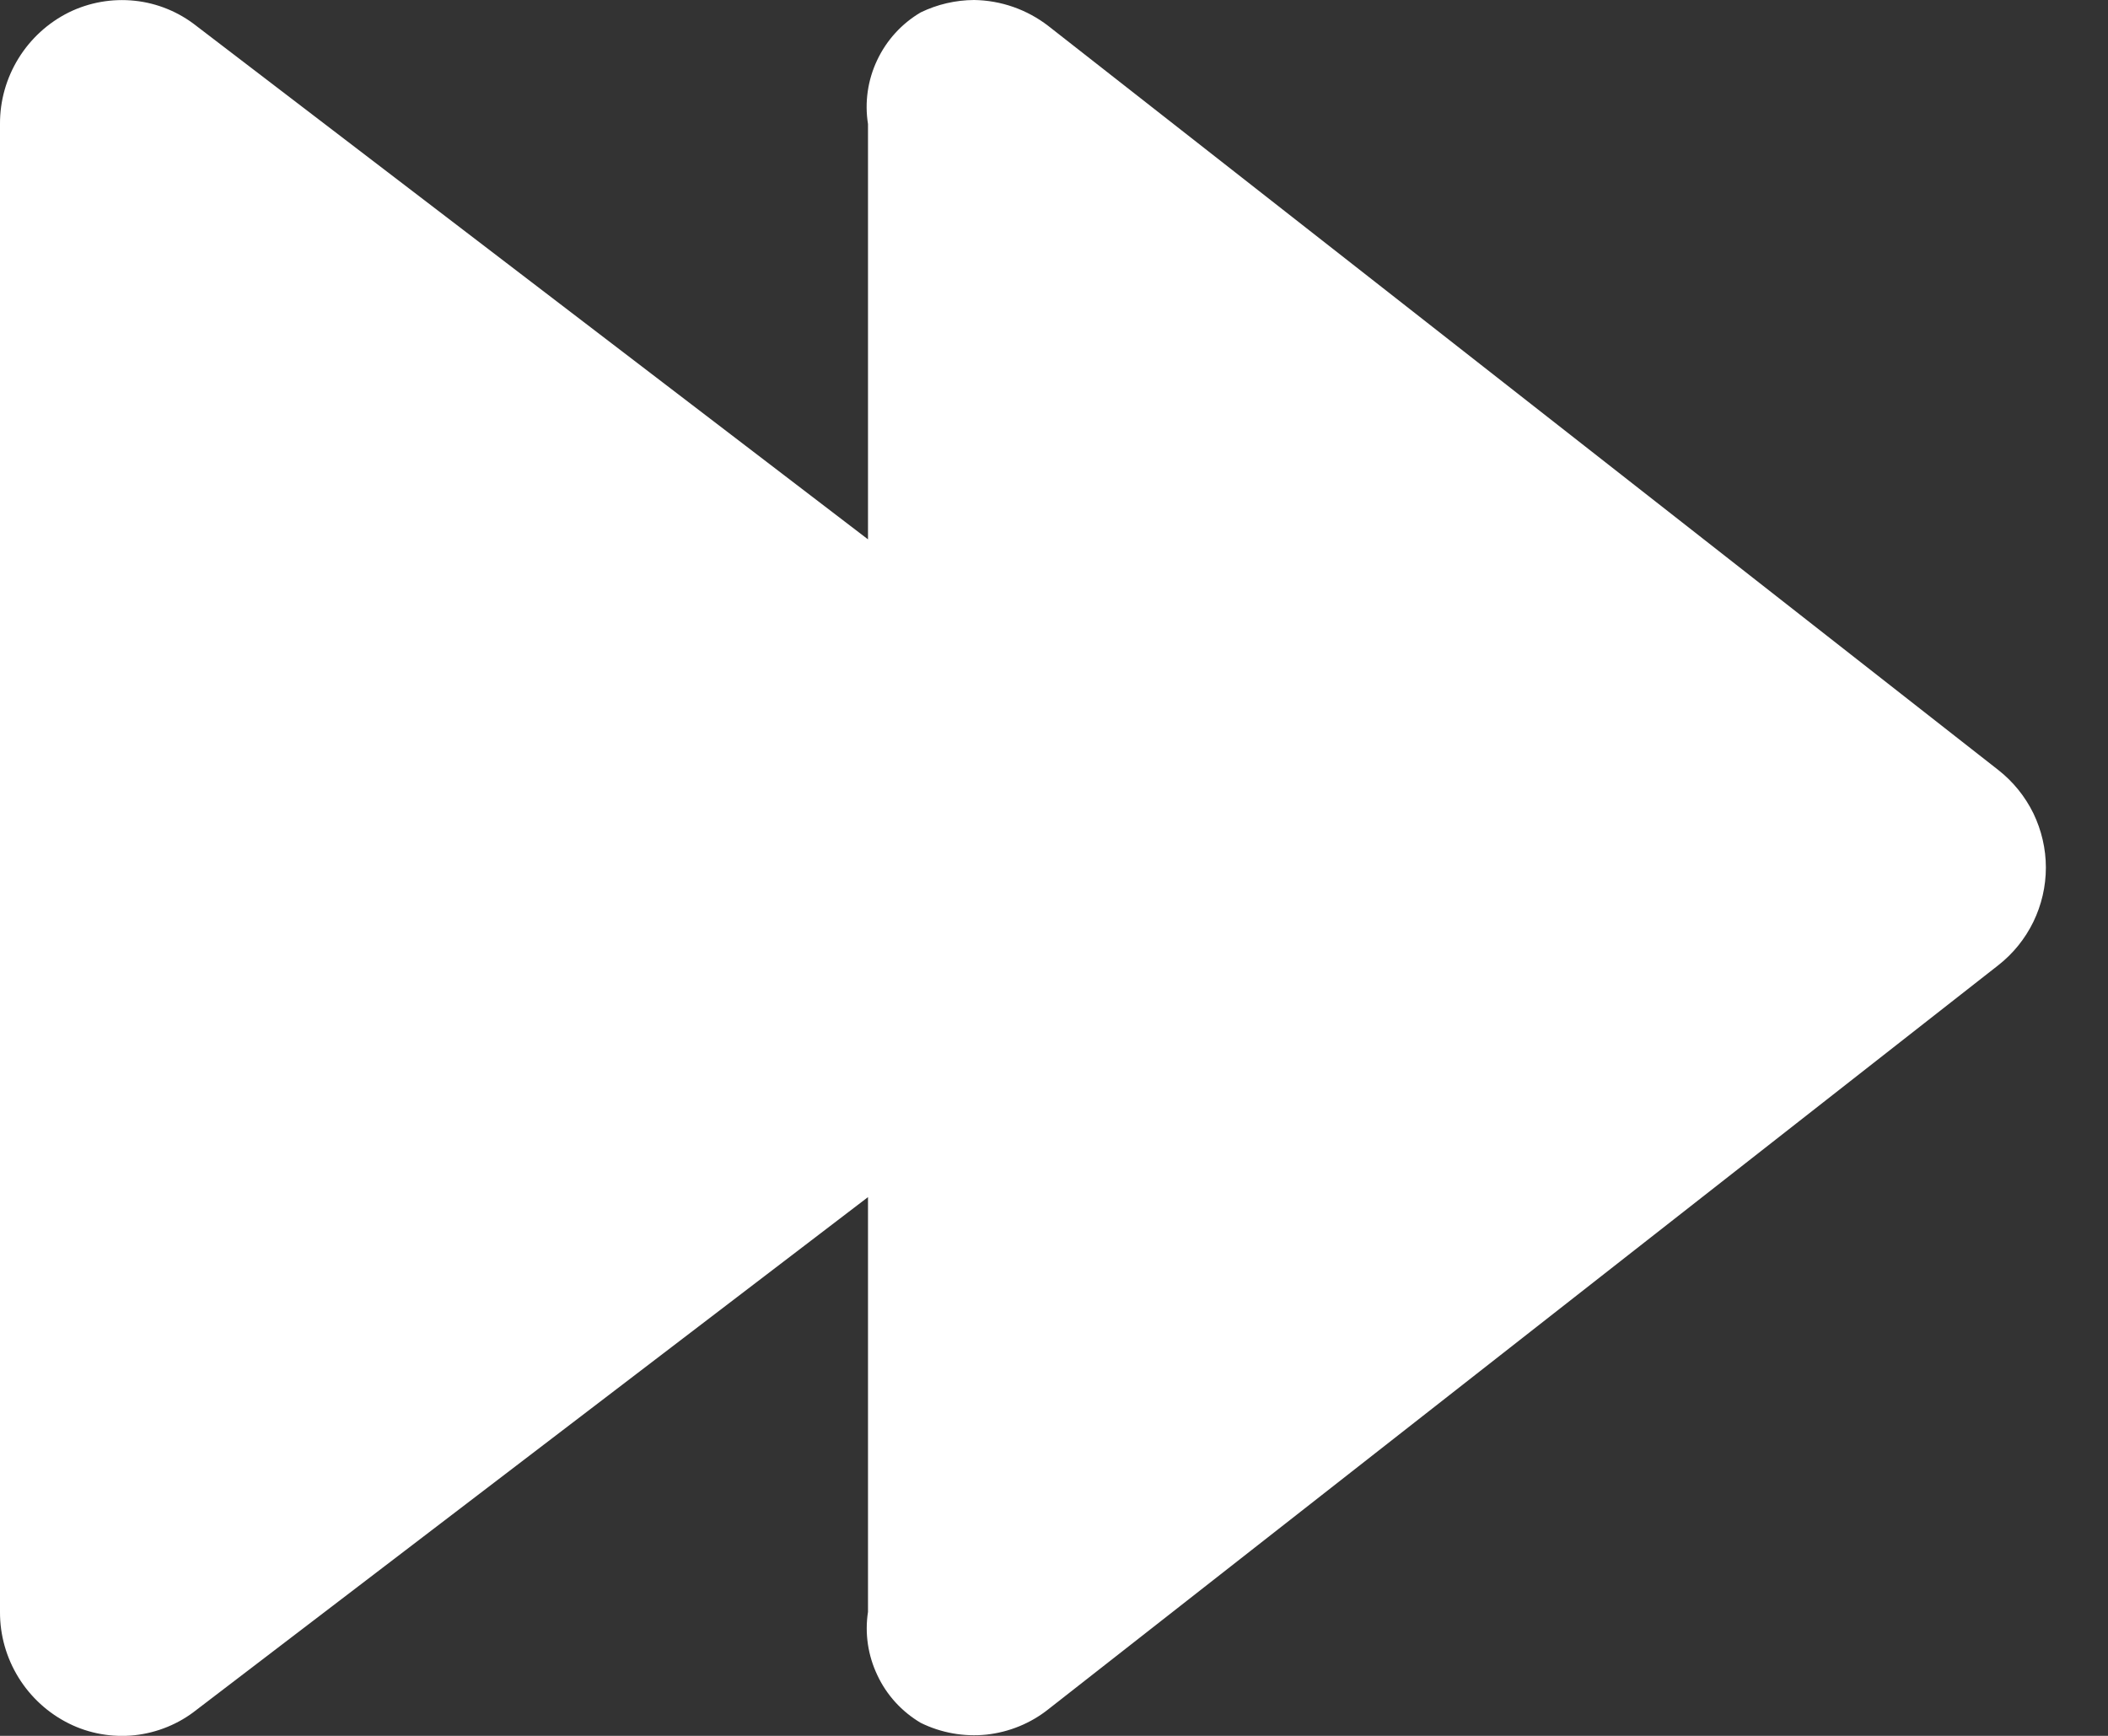 <svg width="17" height="14" viewBox="0 0 17 14" fill="none" xmlns="http://www.w3.org/2000/svg">
<rect x="0" y="0" width="17" height="14" fill="#333333" stroke="none"/>
<path d="M7.855 -5.72205e-06C7.706 0.001 7.559 0.035 7.425 0.1C7.272 0.19 7.15 0.324 7.074 0.485C6.998 0.645 6.972 0.825 7 1V4.35L1.585 0.21C1.441 0.096 1.268 0.025 1.086 0.006C0.904 -0.013 0.72 0.019 0.555 0.1C0.388 0.183 0.247 0.312 0.149 0.471C0.051 0.63 -0.001 0.813 9.96936e-06 1V13C-0.001 13.187 0.051 13.37 0.149 13.529C0.247 13.688 0.388 13.817 0.555 13.9C0.719 13.982 0.904 14.014 1.086 13.995C1.268 13.975 1.442 13.904 1.585 13.79L7 9.655V13C6.973 13.175 7 13.353 7.076 13.512C7.151 13.672 7.273 13.805 7.425 13.895C7.589 13.976 7.774 14.009 7.956 13.99C8.138 13.97 8.312 13.899 8.455 13.785L16.115 7.785C16.235 7.691 16.331 7.572 16.398 7.435C16.464 7.299 16.499 7.149 16.499 6.997C16.499 6.846 16.464 6.696 16.398 6.559C16.331 6.423 16.235 6.304 16.115 6.21L8.455 0.21C8.283 0.077 8.073 0.003 7.855 -5.72205e-06Z" fill="white"/>
</svg>
